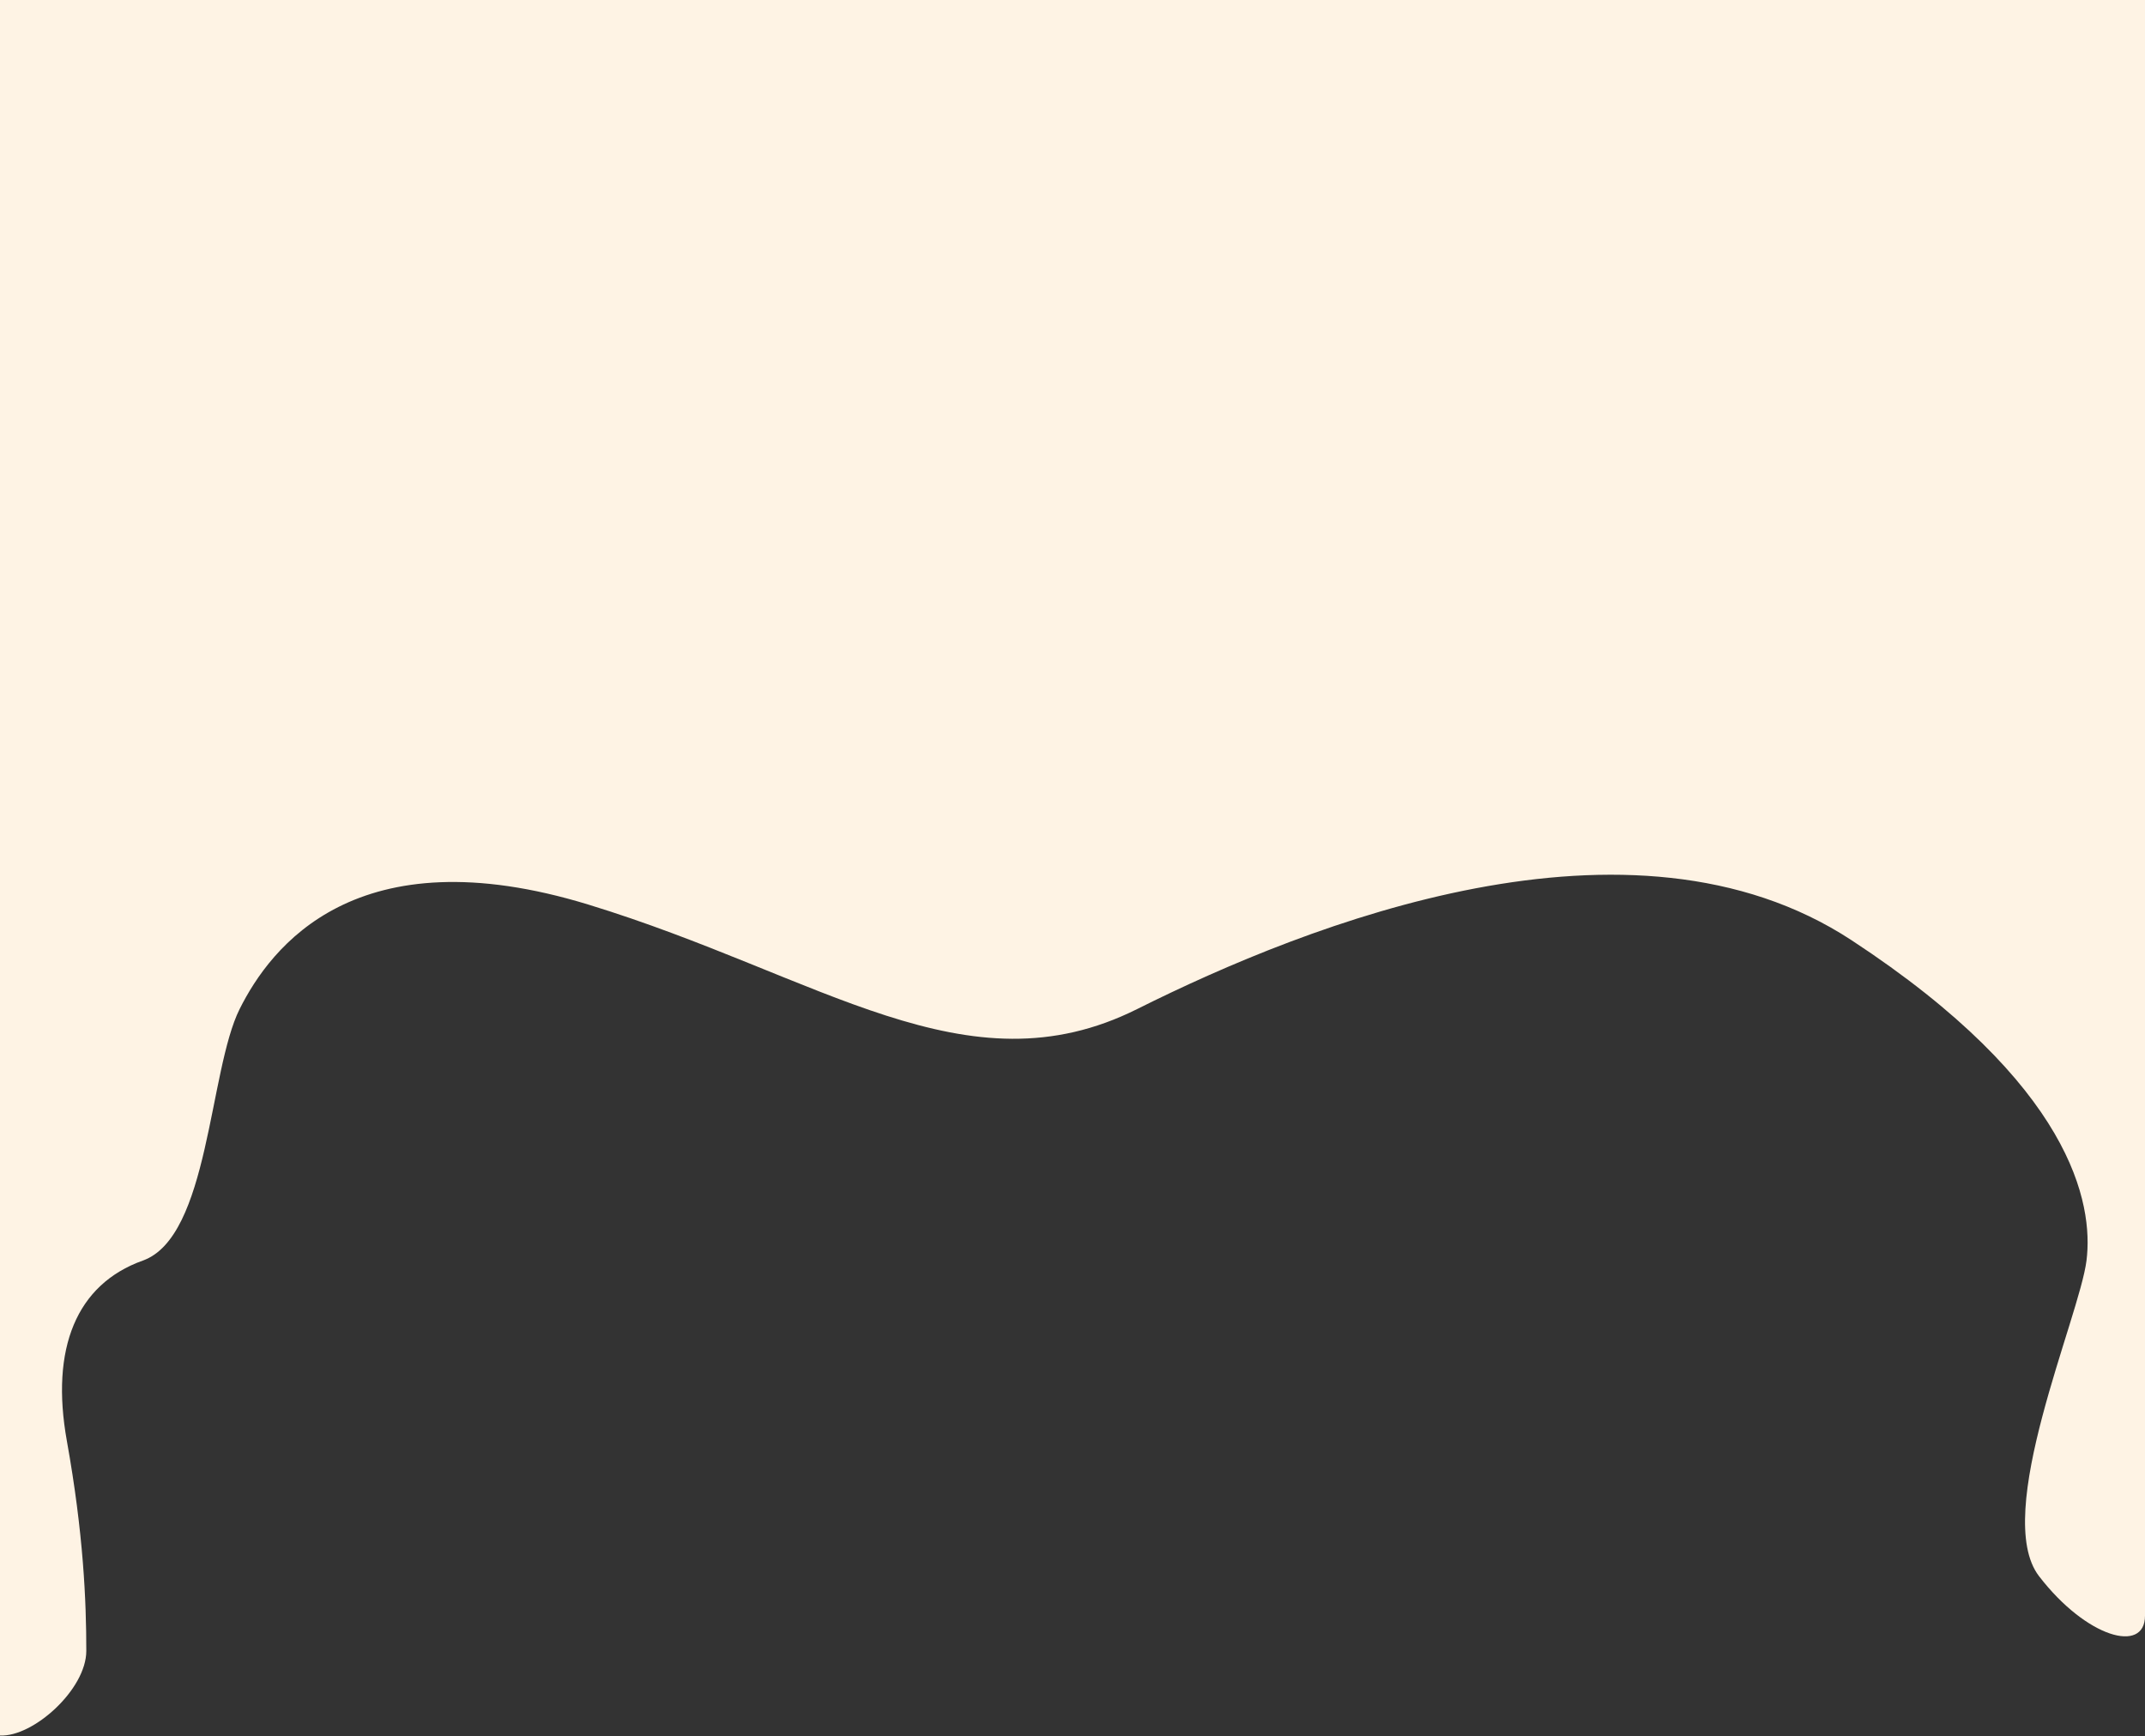 <svg width="1280" height="1036" viewBox="0 0 1280 1036" fill="none" xmlns="http://www.w3.org/2000/svg">
<rect x="0" y="0" width="1280" height="1036" fill="#333333" stroke="none"/>
<path d="M51.5 985C51.5 1008 19.827 1036.44 0 1035.5V0H1280V337.5C1280.5 539 1280 927.5 1280 964C1280 986.875 1245.09 977.242 1216.77 940.43C1188.44 903.618 1240.84 786.101 1245.09 752.12C1249.34 718.14 1236.59 647.347 1104.89 560.979C973.179 474.612 780.576 551.068 678.609 602.039C576.643 653.01 489.969 582.217 351.182 539.741C212.394 497.265 161.411 565.227 143 602.039C124.589 638.851 124.874 737.962 85.221 752.12C45.567 766.279 29.989 804.507 39.902 859.726C49.816 914.944 51.5 955.267 51.5 985Z" fill="#FEF3E4"/>
</svg>
